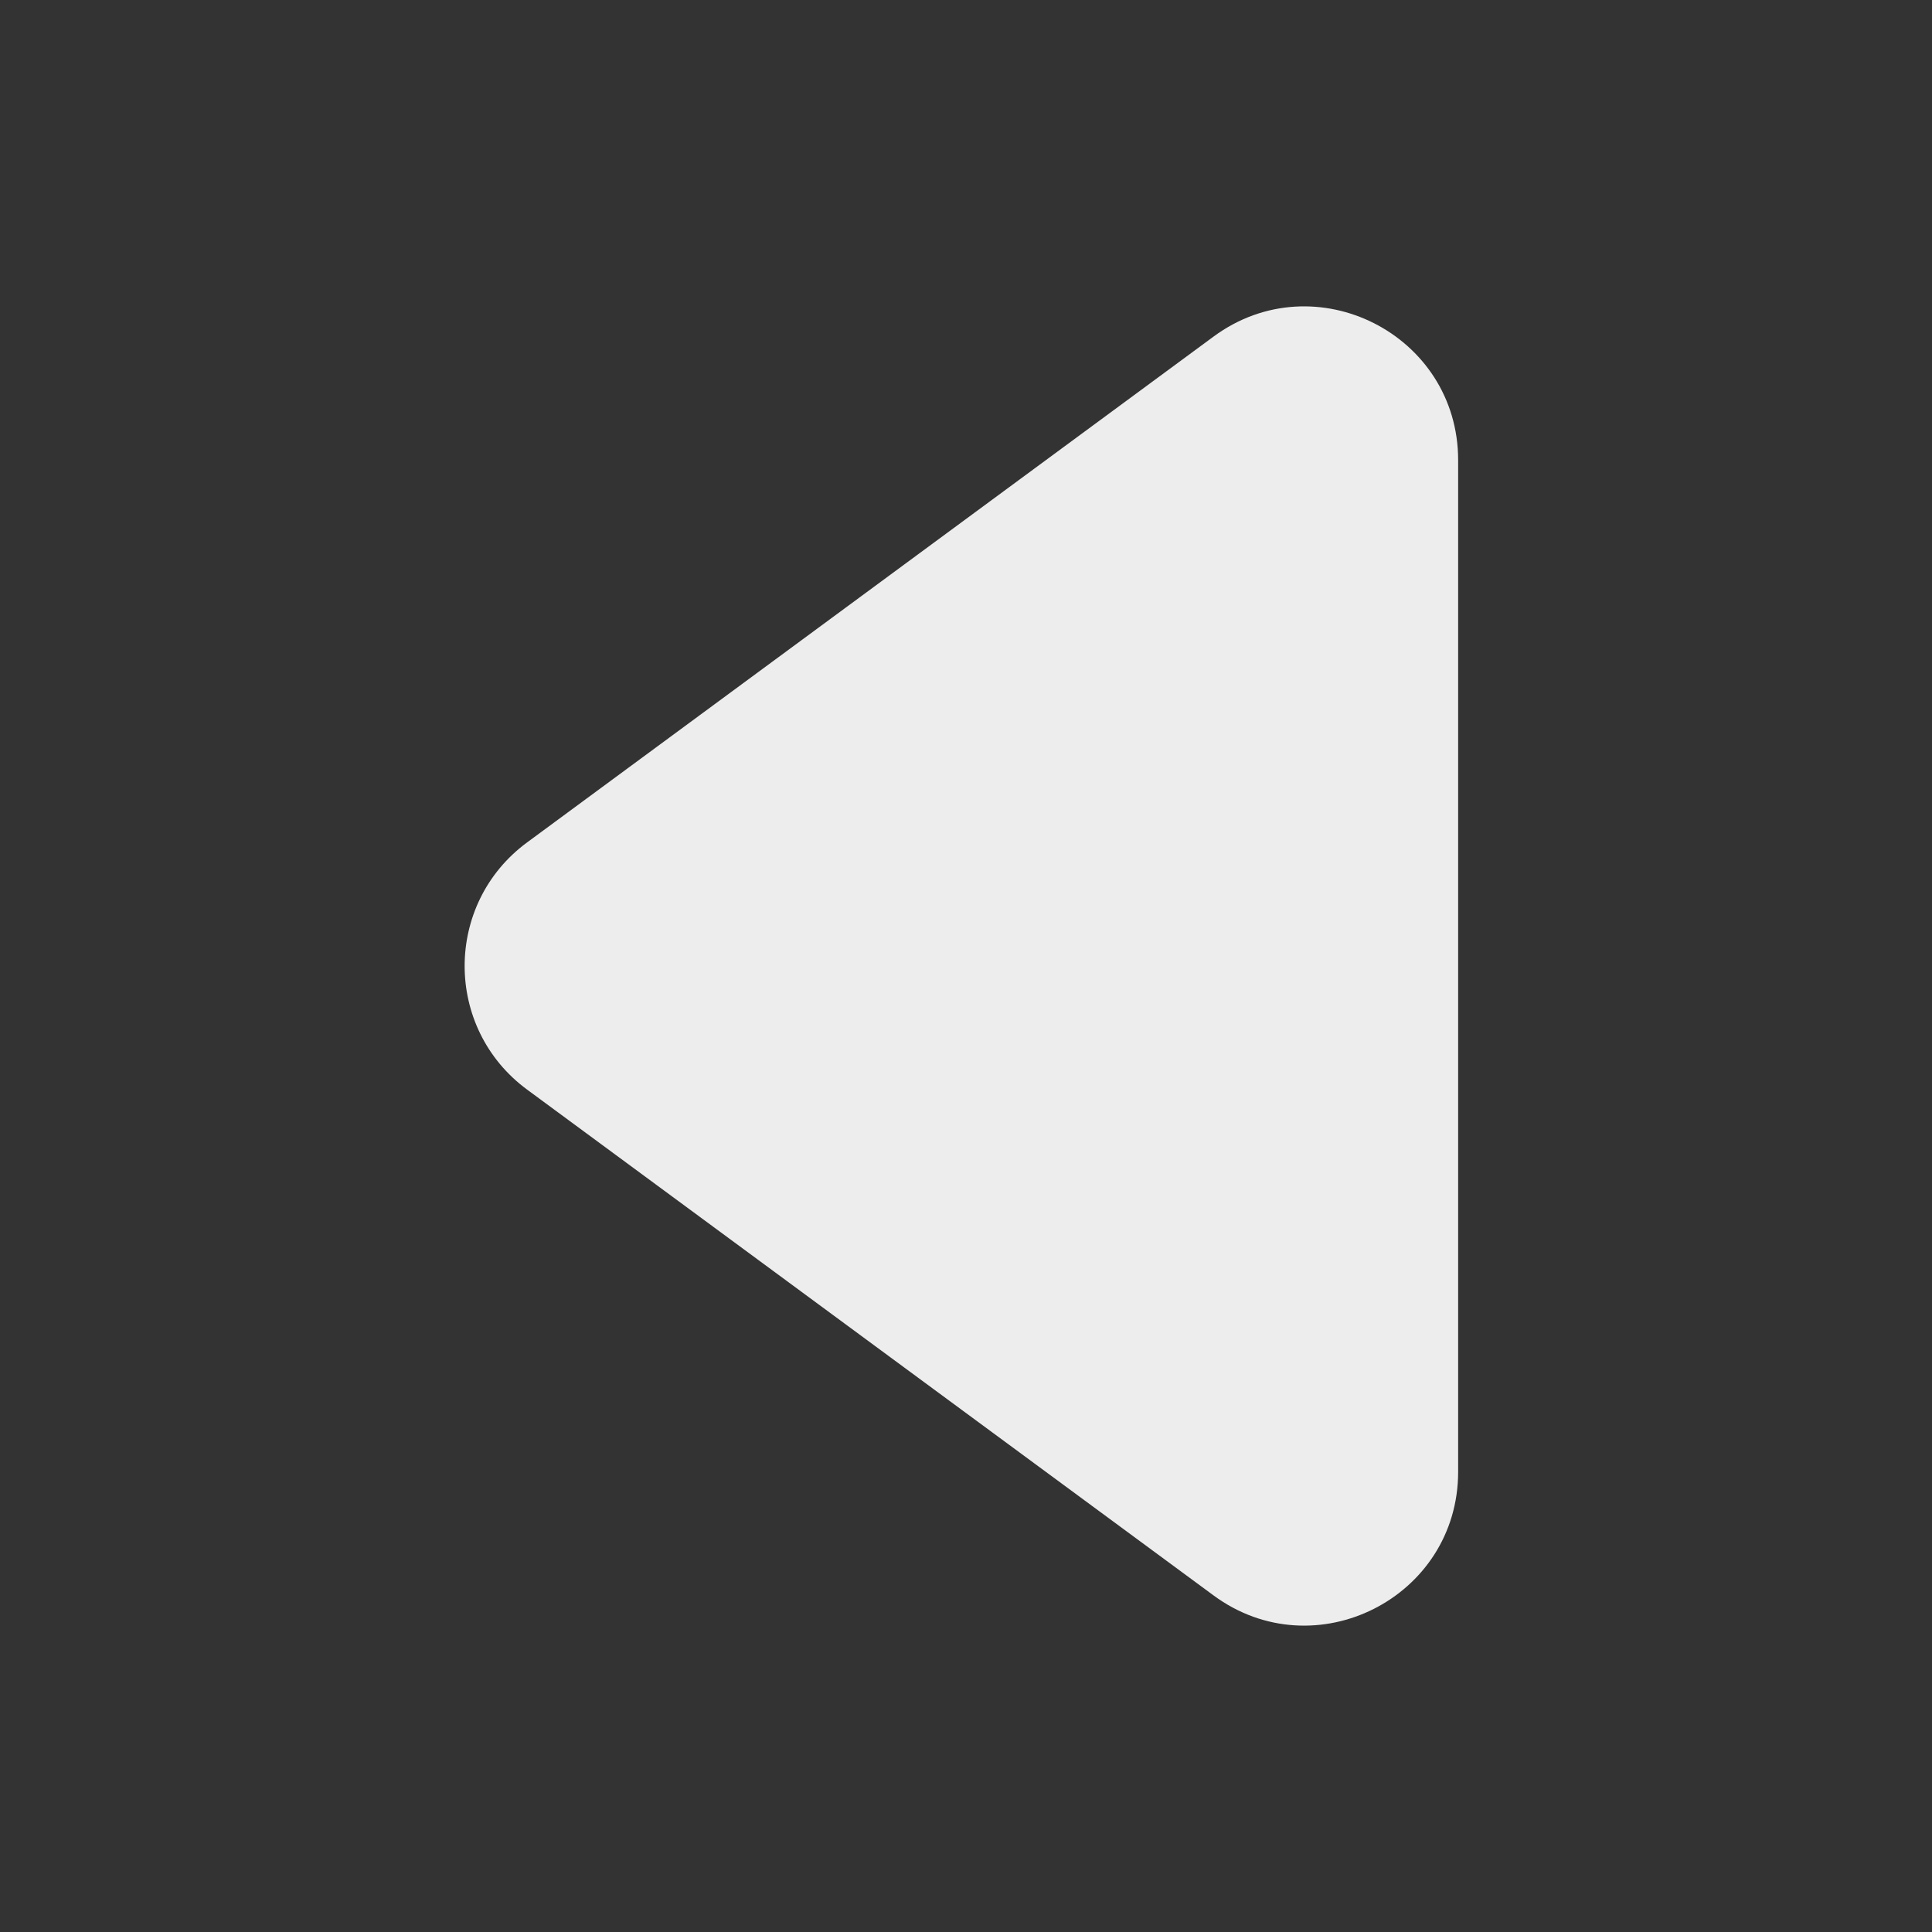 <svg 
  xmlns="http://www.w3.org/2000/svg" 
  viewBox="0 0 1080 1080"
  fill="#ededed"
  >
  <rect x="0" y="0" width="1080" height="1080" fill="#333333" stroke="none"/>
  <path class="cls-1" d="M294.648,609.086,678.387,891.854c56.661,41.753,136.724,1.3,136.724-69.086V257.232c0-70.383-80.063-110.839-136.724-69.086L294.648,470.914C248.1,505.212,248.1,574.788,294.648,609.086Z"/>
</svg>